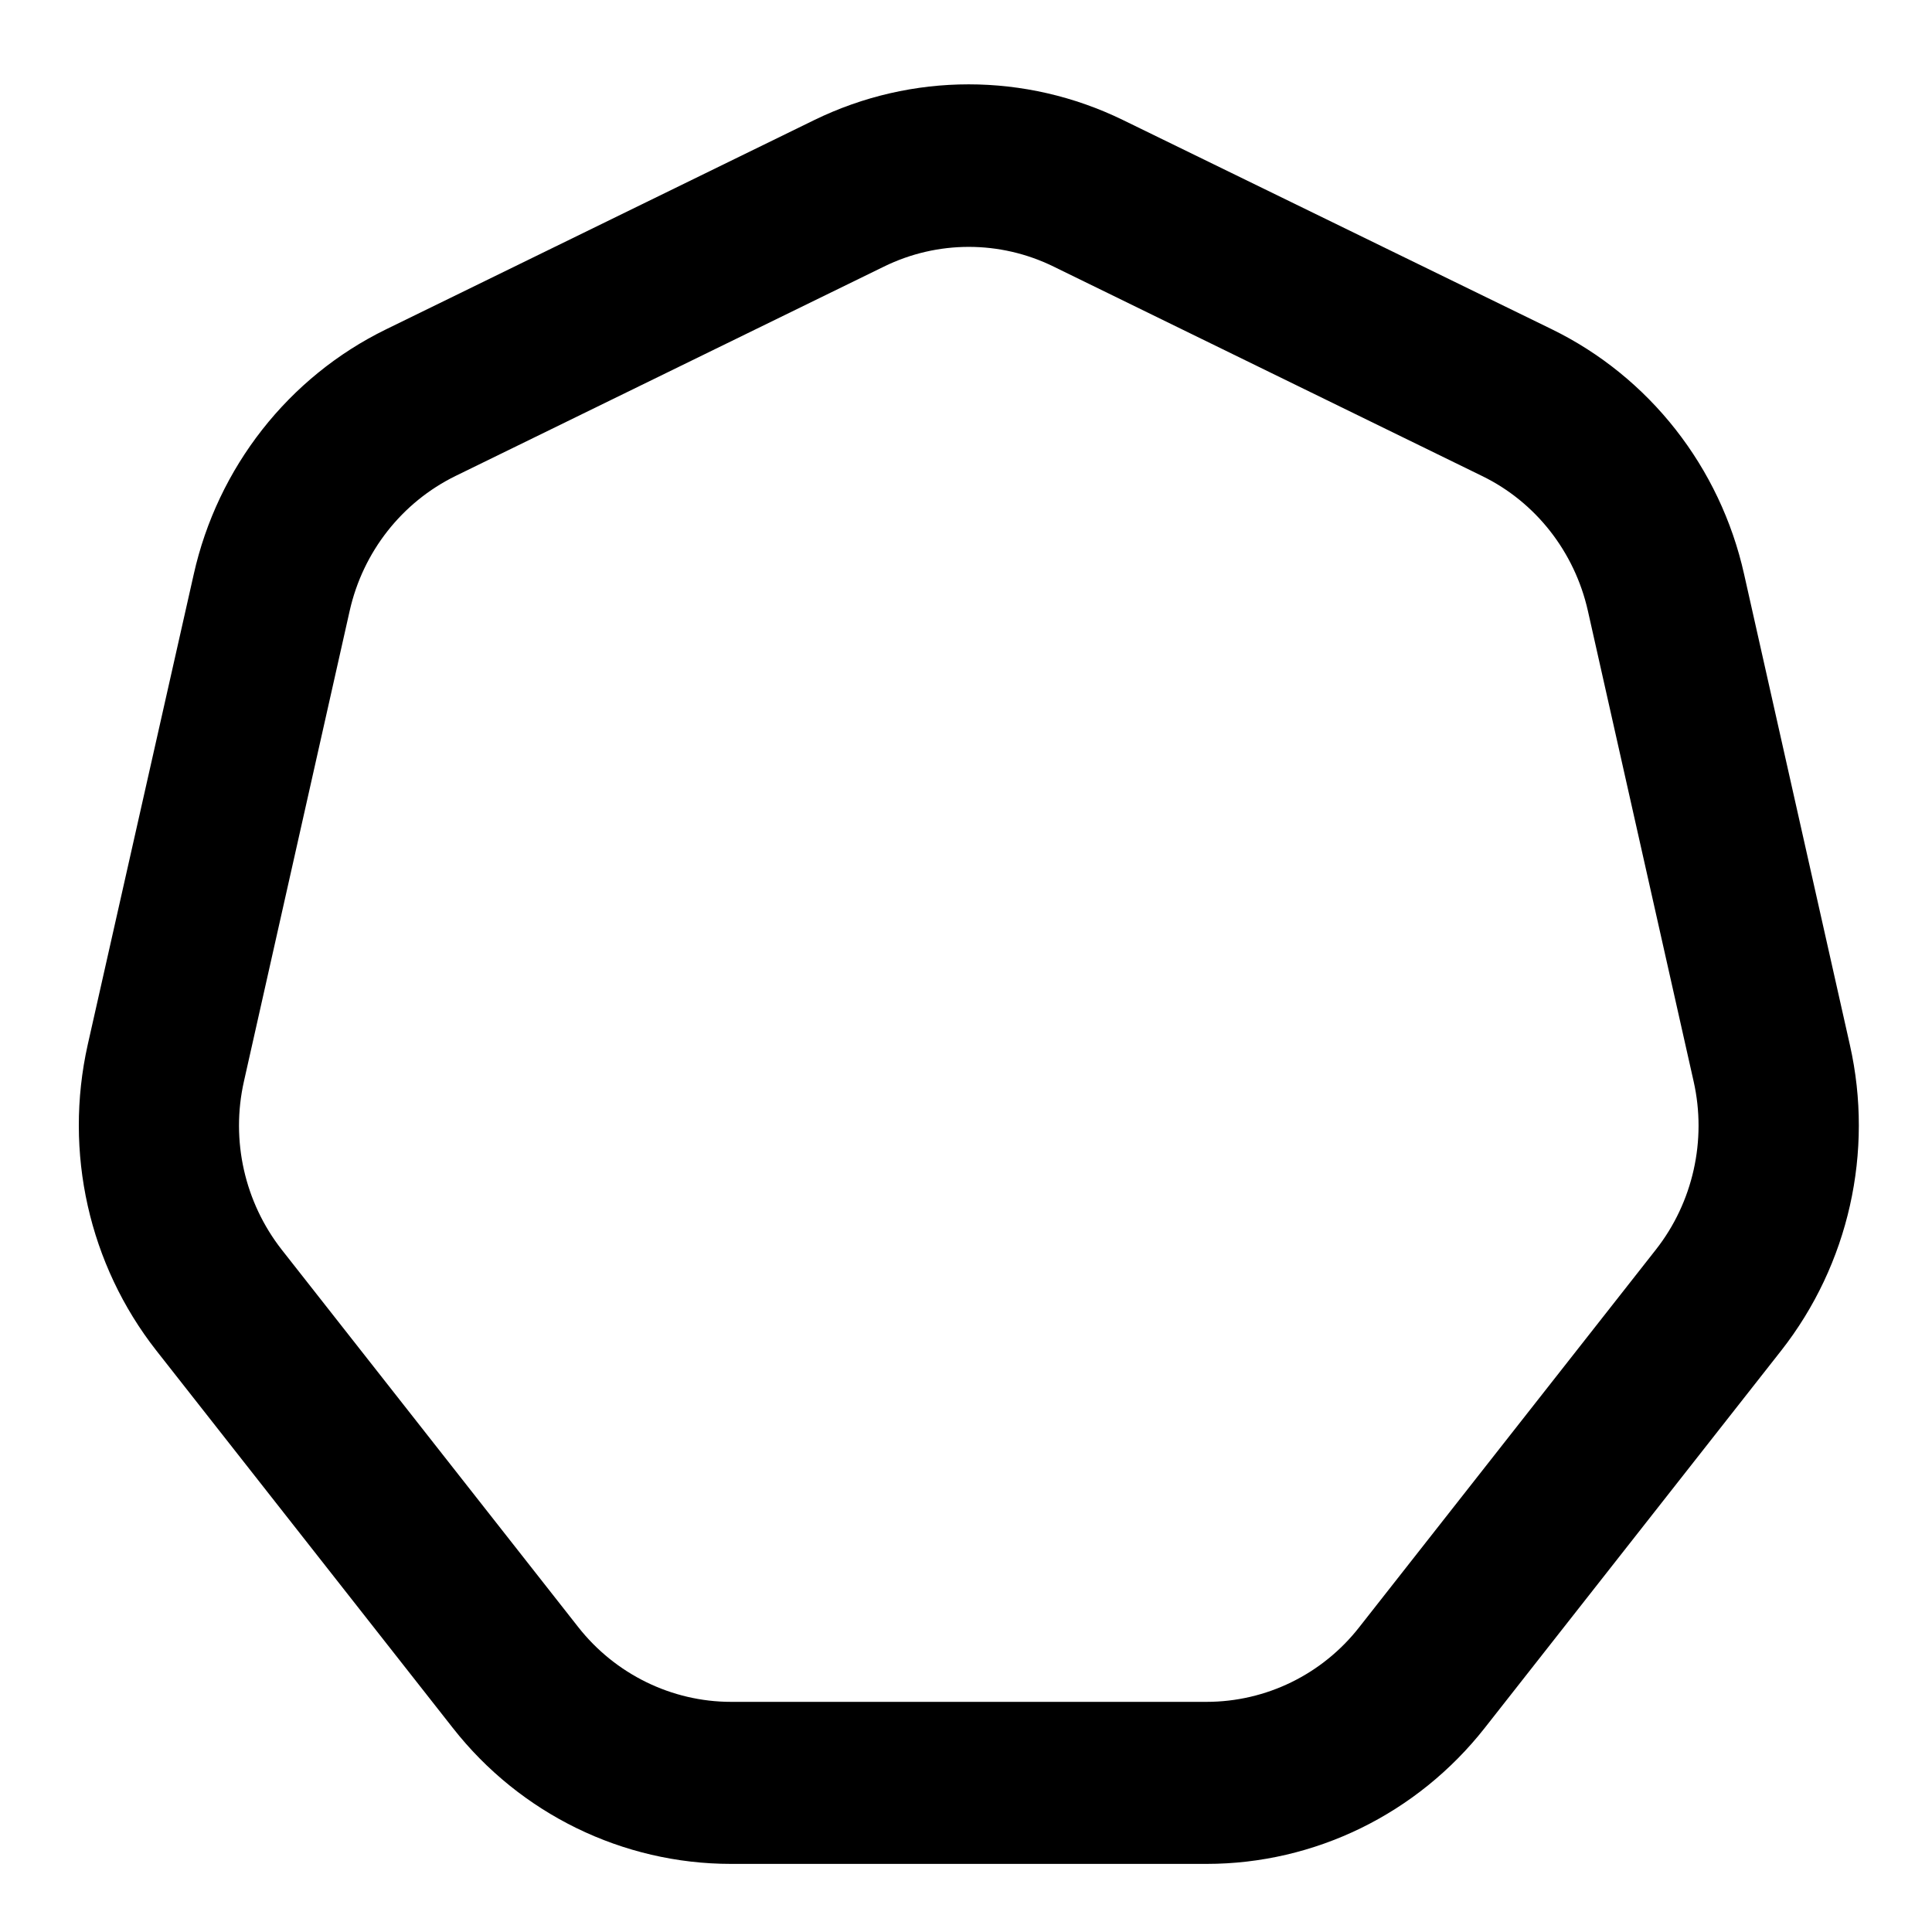 <?xml version="1.0" encoding="utf-8"?>
<!-- Generator: Adobe Illustrator 27.2.0, SVG Export Plug-In . SVG Version: 6.00 Build 0)  -->
<svg version="1.1" xmlns="http://www.w3.org/2000/svg" xmlns:xlink="http://www.w3.org/1999/xlink" x="0px" y="0px"
	 viewBox="0 0 80 80" style="enable-background:new 0 0 80 80;" xml:space="preserve">
<style type="text/css">
	.st0{fill-rule:evenodd;clip-rule:evenodd;}
</style>
<path class="st0" fill="#000" d="M61.37,19.71l-17.74-8.67c-2.22-1.09-4.81-1.09-7.03,0l-17.74,8.67c-2.22,1.09-3.83,3.14-4.38,5.58l-4.38,19.49
	c-0.55,2.44,0.03,5,1.56,6.96l12.28,15.63c1.53,1.95,3.87,3.1,6.33,3.1h19.69c2.47,0,4.8-1.14,6.33-3.1l12.28-15.63
	c1.53-1.95,2.11-4.52,1.56-6.96l-4.38-19.49C65.2,22.85,63.59,20.79,61.37,19.71z M46.5,4.97C42.46,3,37.76,3,33.72,4.97
	l-17.74,8.67c-4.03,1.97-6.97,5.71-7.96,10.15L3.63,43.27c-0.99,4.44,0.05,9.09,2.84,12.65l12.28,15.63
	c2.79,3.56,7.04,5.63,11.52,5.63h19.69c4.48,0,8.72-2.07,11.52-5.63l12.28-15.63c2.79-3.56,3.84-8.22,2.84-12.65l-4.38-19.49
	c-0.99-4.44-3.93-8.18-7.97-10.15L46.5,4.97z"/>
</svg>
